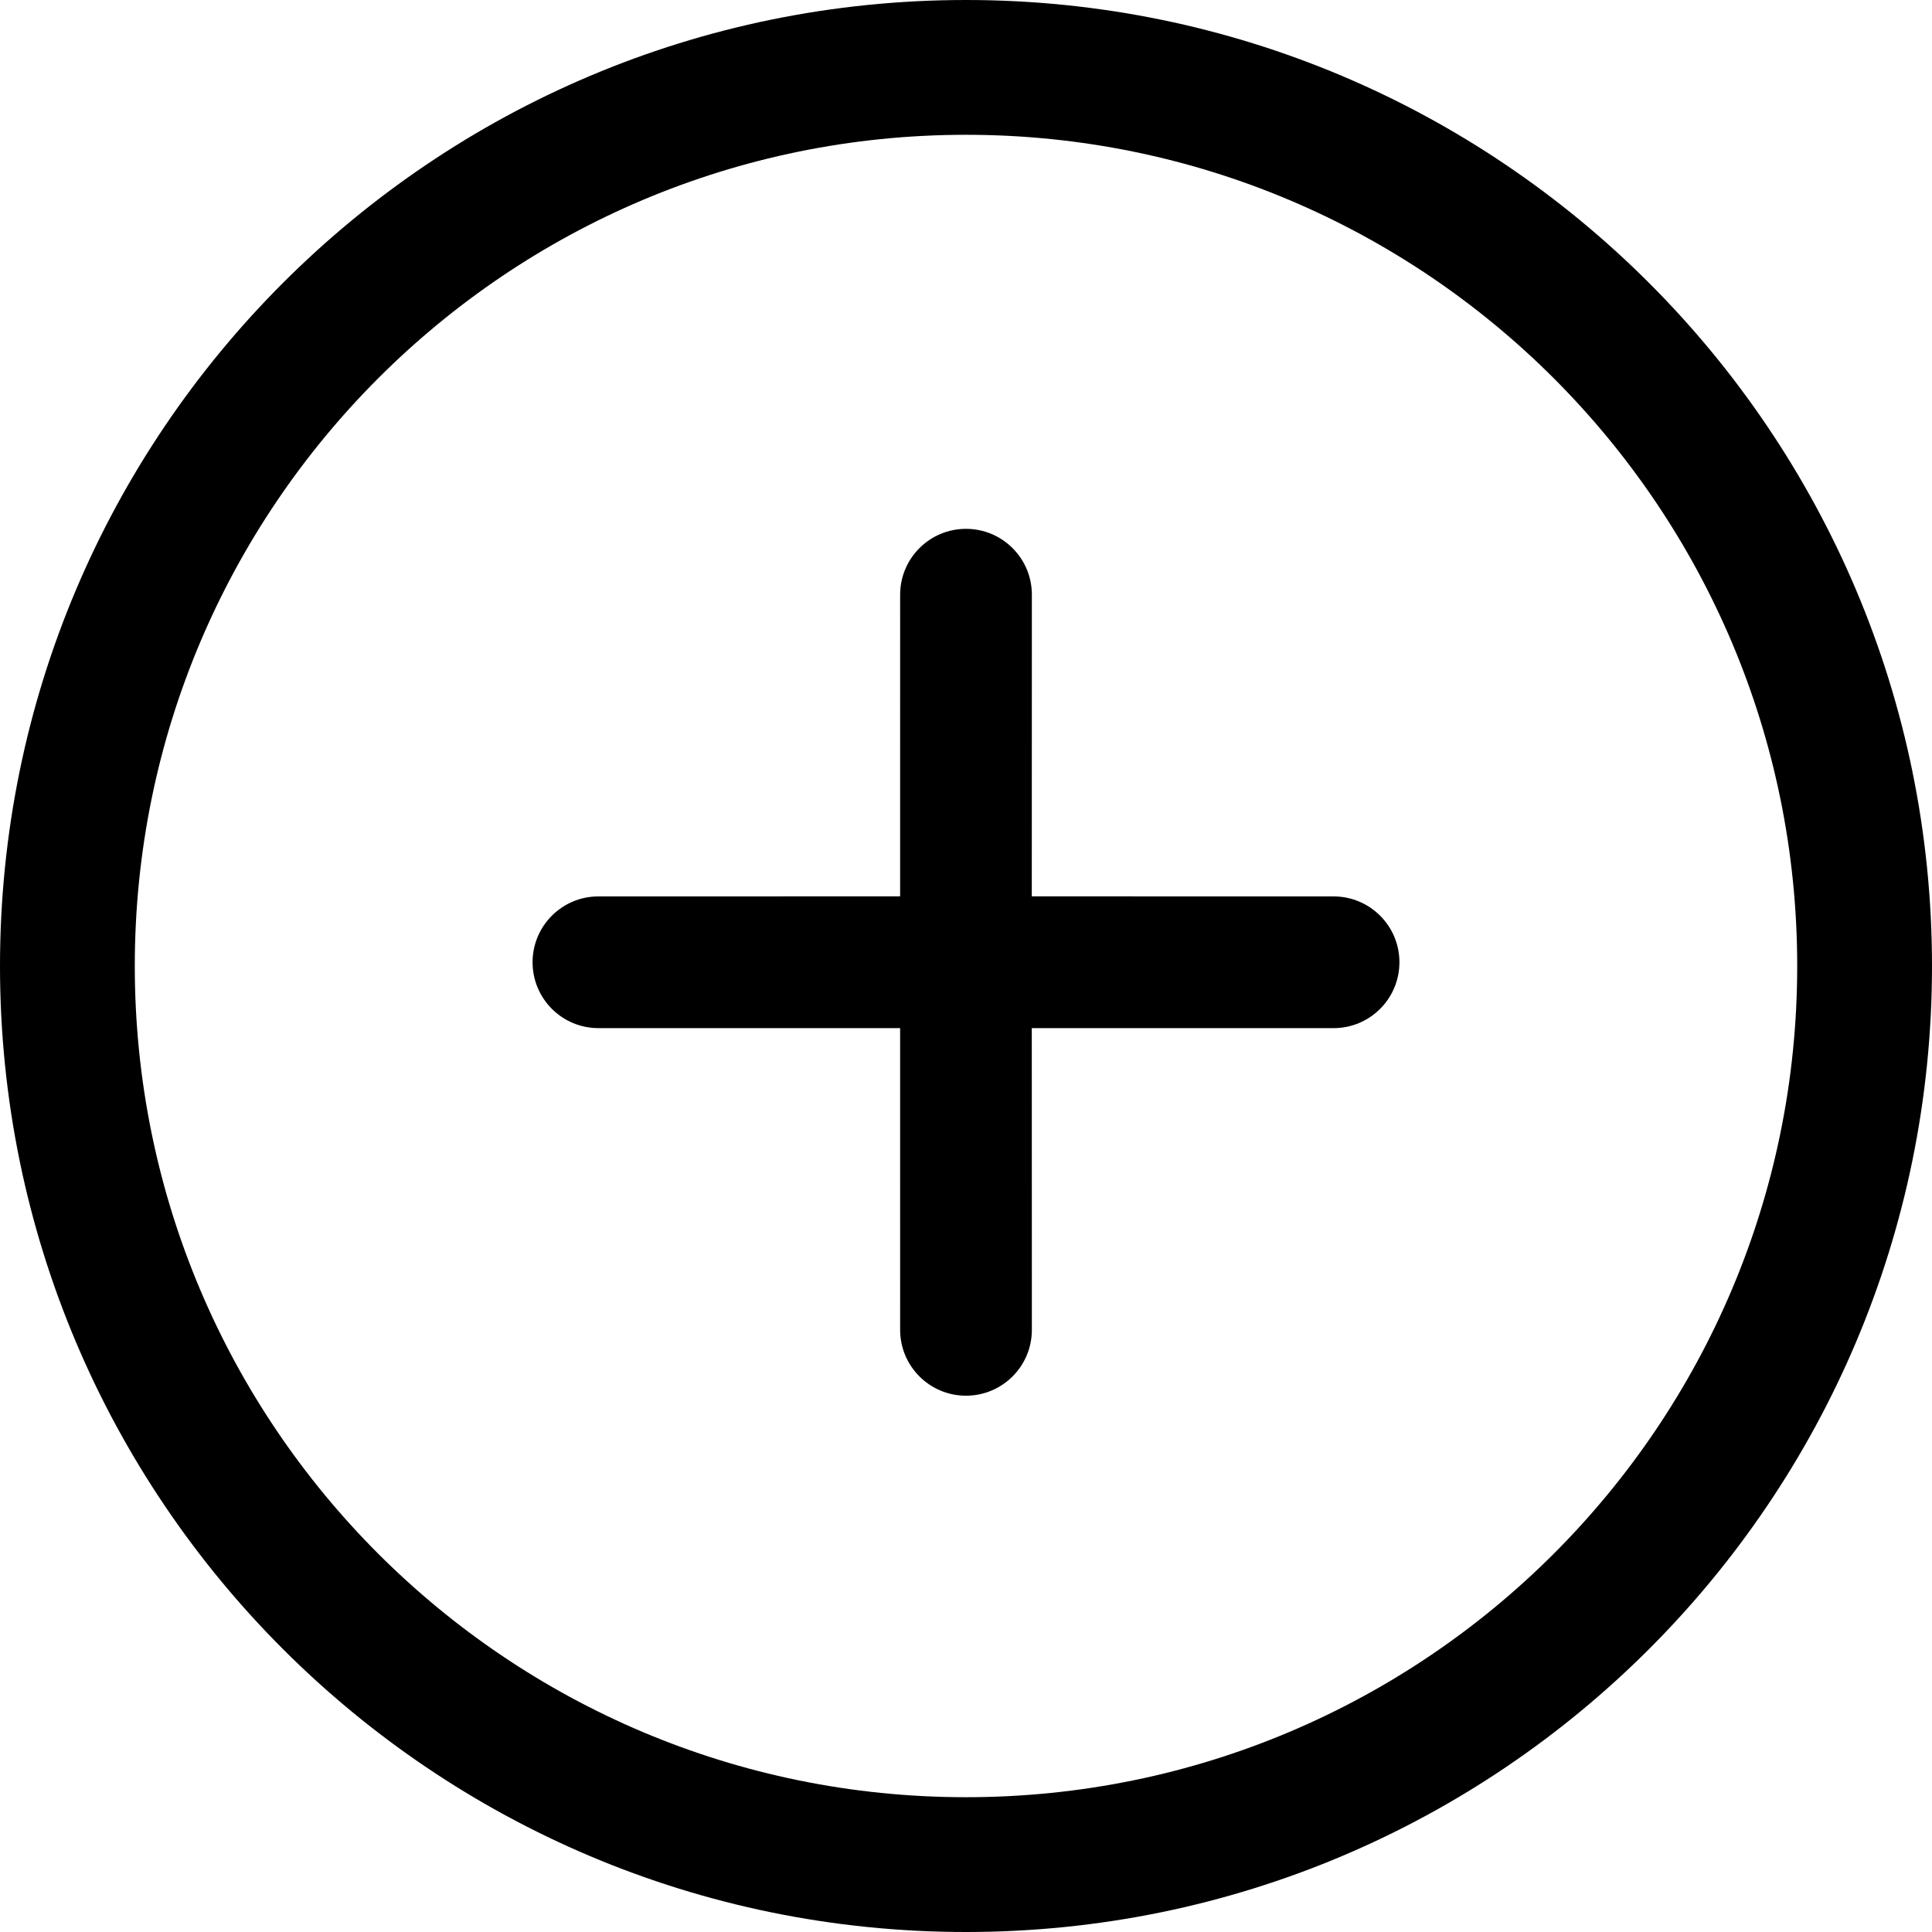 <svg width="64" height="64" viewBox="0 0 1000 1000" xmlns="http://www.w3.org/2000/svg"><path d="M500 0c276.142 0 500 223.858 500 500s-223.858 500-500 500S0 776.142 0 500 223.858 0 500 0zm0 69.767C262.39 69.767 69.767 262.39 69.767 500c0 237.61 192.622 430.233 430.233 430.233 237.61 0 430.233-192.622 430.233-430.233C930.233 262.39 737.61 69.767 500 69.767zm0 203.96c18.828 0 34.09 15.264 34.09 34.092l-.04 156.131 156.202.03c18.828 0 34.09 15.263 34.09 34.09 0 18.828-15.262 34.091-34.09 34.091l-156.202-.011.04 156.172c0 18.828-15.262 34.091-34.09 34.091-18.828 0-34.09-15.263-34.09-34.09l-.01-156.173-156.152.011c-18.828 0-34.09-15.263-34.09-34.09 0-18.828 15.262-34.091 34.09-34.091l156.152-.03.01-156.131c0-18.828 15.262-34.091 34.09-34.091z"/></svg>